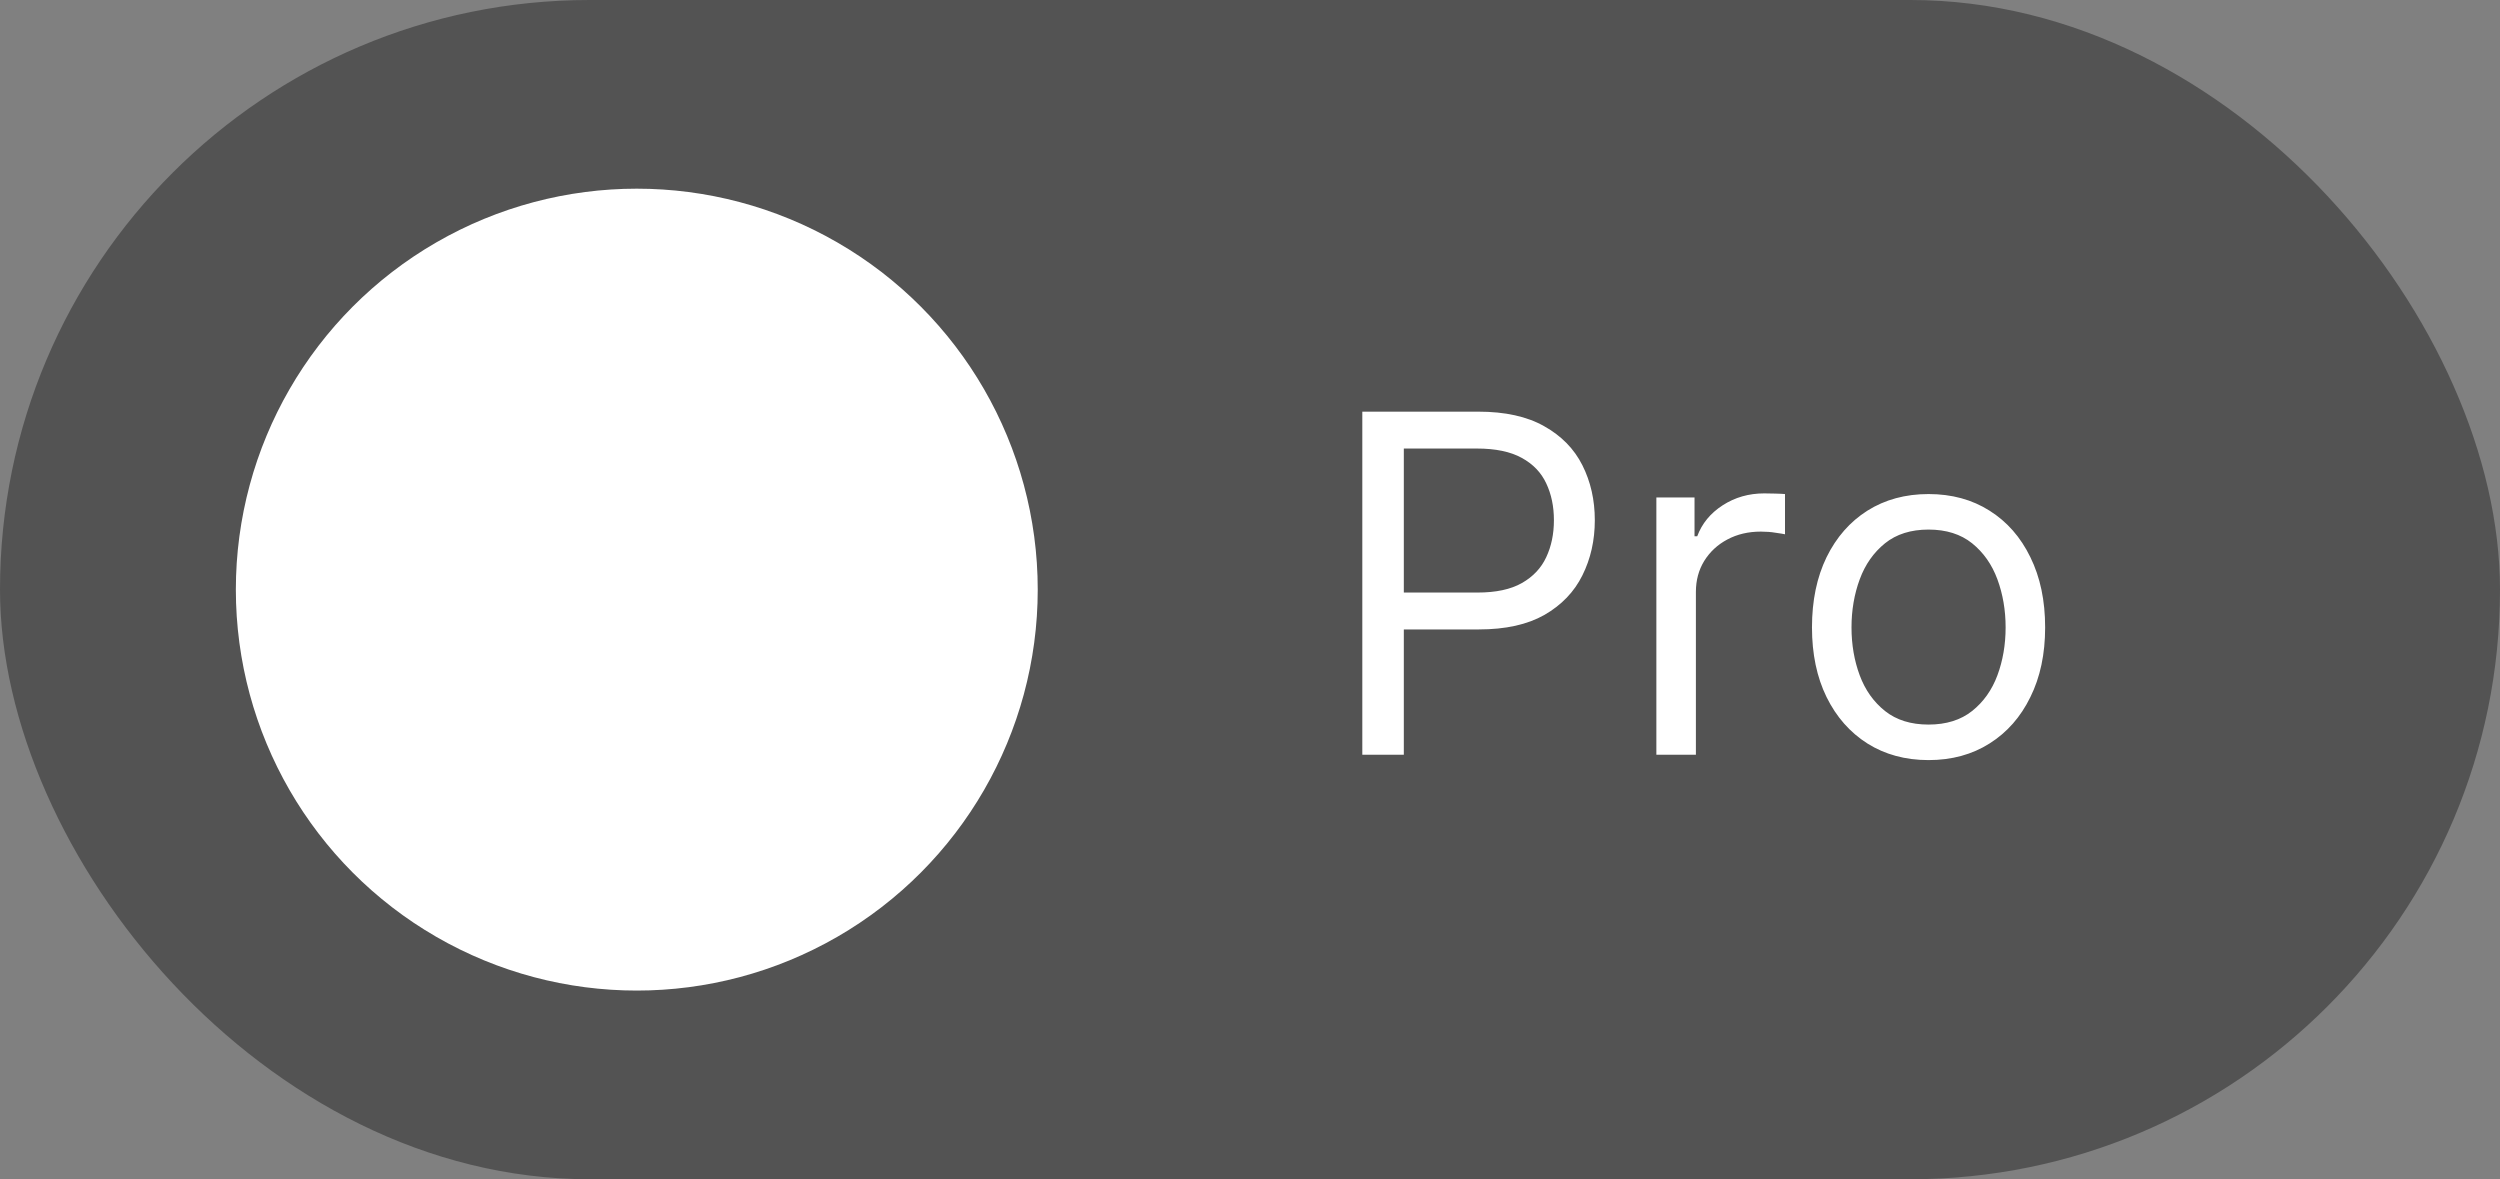 <svg width="53" height="25" viewBox="0 0 53 25" fill="none" xmlns="http://www.w3.org/2000/svg">
<rect x="0" y="0" width="53" height="25" fill="#808080" stroke="none"/>
<rect width="53" height="25" rx="12.5" fill="#535353"/>
<circle cx="13.5" cy="12.5" r="8.5" fill="white"/>
<path d="M28.881 16V8.727H31.338C31.909 8.727 32.375 8.83 32.737 9.036C33.102 9.24 33.372 9.516 33.547 9.864C33.722 10.212 33.81 10.6 33.81 11.028C33.81 11.457 33.722 11.846 33.547 12.197C33.374 12.547 33.106 12.826 32.744 13.035C32.382 13.241 31.918 13.344 31.352 13.344H29.591V12.562H31.324C31.715 12.562 32.028 12.495 32.265 12.36C32.502 12.225 32.673 12.043 32.78 11.813C32.889 11.581 32.943 11.32 32.943 11.028C32.943 10.737 32.889 10.477 32.78 10.247C32.673 10.018 32.501 9.838 32.261 9.707C32.022 9.575 31.705 9.509 31.31 9.509H29.761V16H28.881ZM35.115 16V10.546H35.924V11.369H35.981C36.081 11.099 36.261 10.88 36.521 10.712C36.781 10.544 37.075 10.46 37.402 10.46C37.463 10.46 37.54 10.461 37.633 10.464C37.725 10.466 37.795 10.47 37.842 10.474V11.327C37.814 11.32 37.748 11.309 37.647 11.295C37.547 11.278 37.442 11.27 37.331 11.27C37.066 11.27 36.829 11.325 36.62 11.437C36.414 11.546 36.251 11.697 36.13 11.891C36.012 12.083 35.953 12.302 35.953 12.548V16H35.115ZM40.885 16.114C40.393 16.114 39.961 15.996 39.589 15.762C39.22 15.528 38.931 15.2 38.723 14.778C38.517 14.357 38.414 13.865 38.414 13.301C38.414 12.733 38.517 12.237 38.723 11.813C38.931 11.389 39.22 11.06 39.589 10.826C39.961 10.592 40.393 10.474 40.885 10.474C41.378 10.474 41.809 10.592 42.178 10.826C42.55 11.06 42.838 11.389 43.044 11.813C43.253 12.237 43.357 12.733 43.357 13.301C43.357 13.865 43.253 14.357 43.044 14.778C42.838 15.2 42.55 15.528 42.178 15.762C41.809 15.996 41.378 16.114 40.885 16.114ZM40.885 15.361C41.259 15.361 41.567 15.265 41.809 15.073C42.05 14.881 42.229 14.629 42.345 14.317C42.461 14.004 42.519 13.666 42.519 13.301C42.519 12.937 42.461 12.597 42.345 12.282C42.229 11.967 42.05 11.713 41.809 11.518C41.567 11.324 41.259 11.227 40.885 11.227C40.511 11.227 40.203 11.324 39.962 11.518C39.721 11.713 39.542 11.967 39.426 12.282C39.31 12.597 39.252 12.937 39.252 13.301C39.252 13.666 39.31 14.004 39.426 14.317C39.542 14.629 39.721 14.881 39.962 15.073C40.203 15.265 40.511 15.361 40.885 15.361Z" fill="white"/>
</svg>

